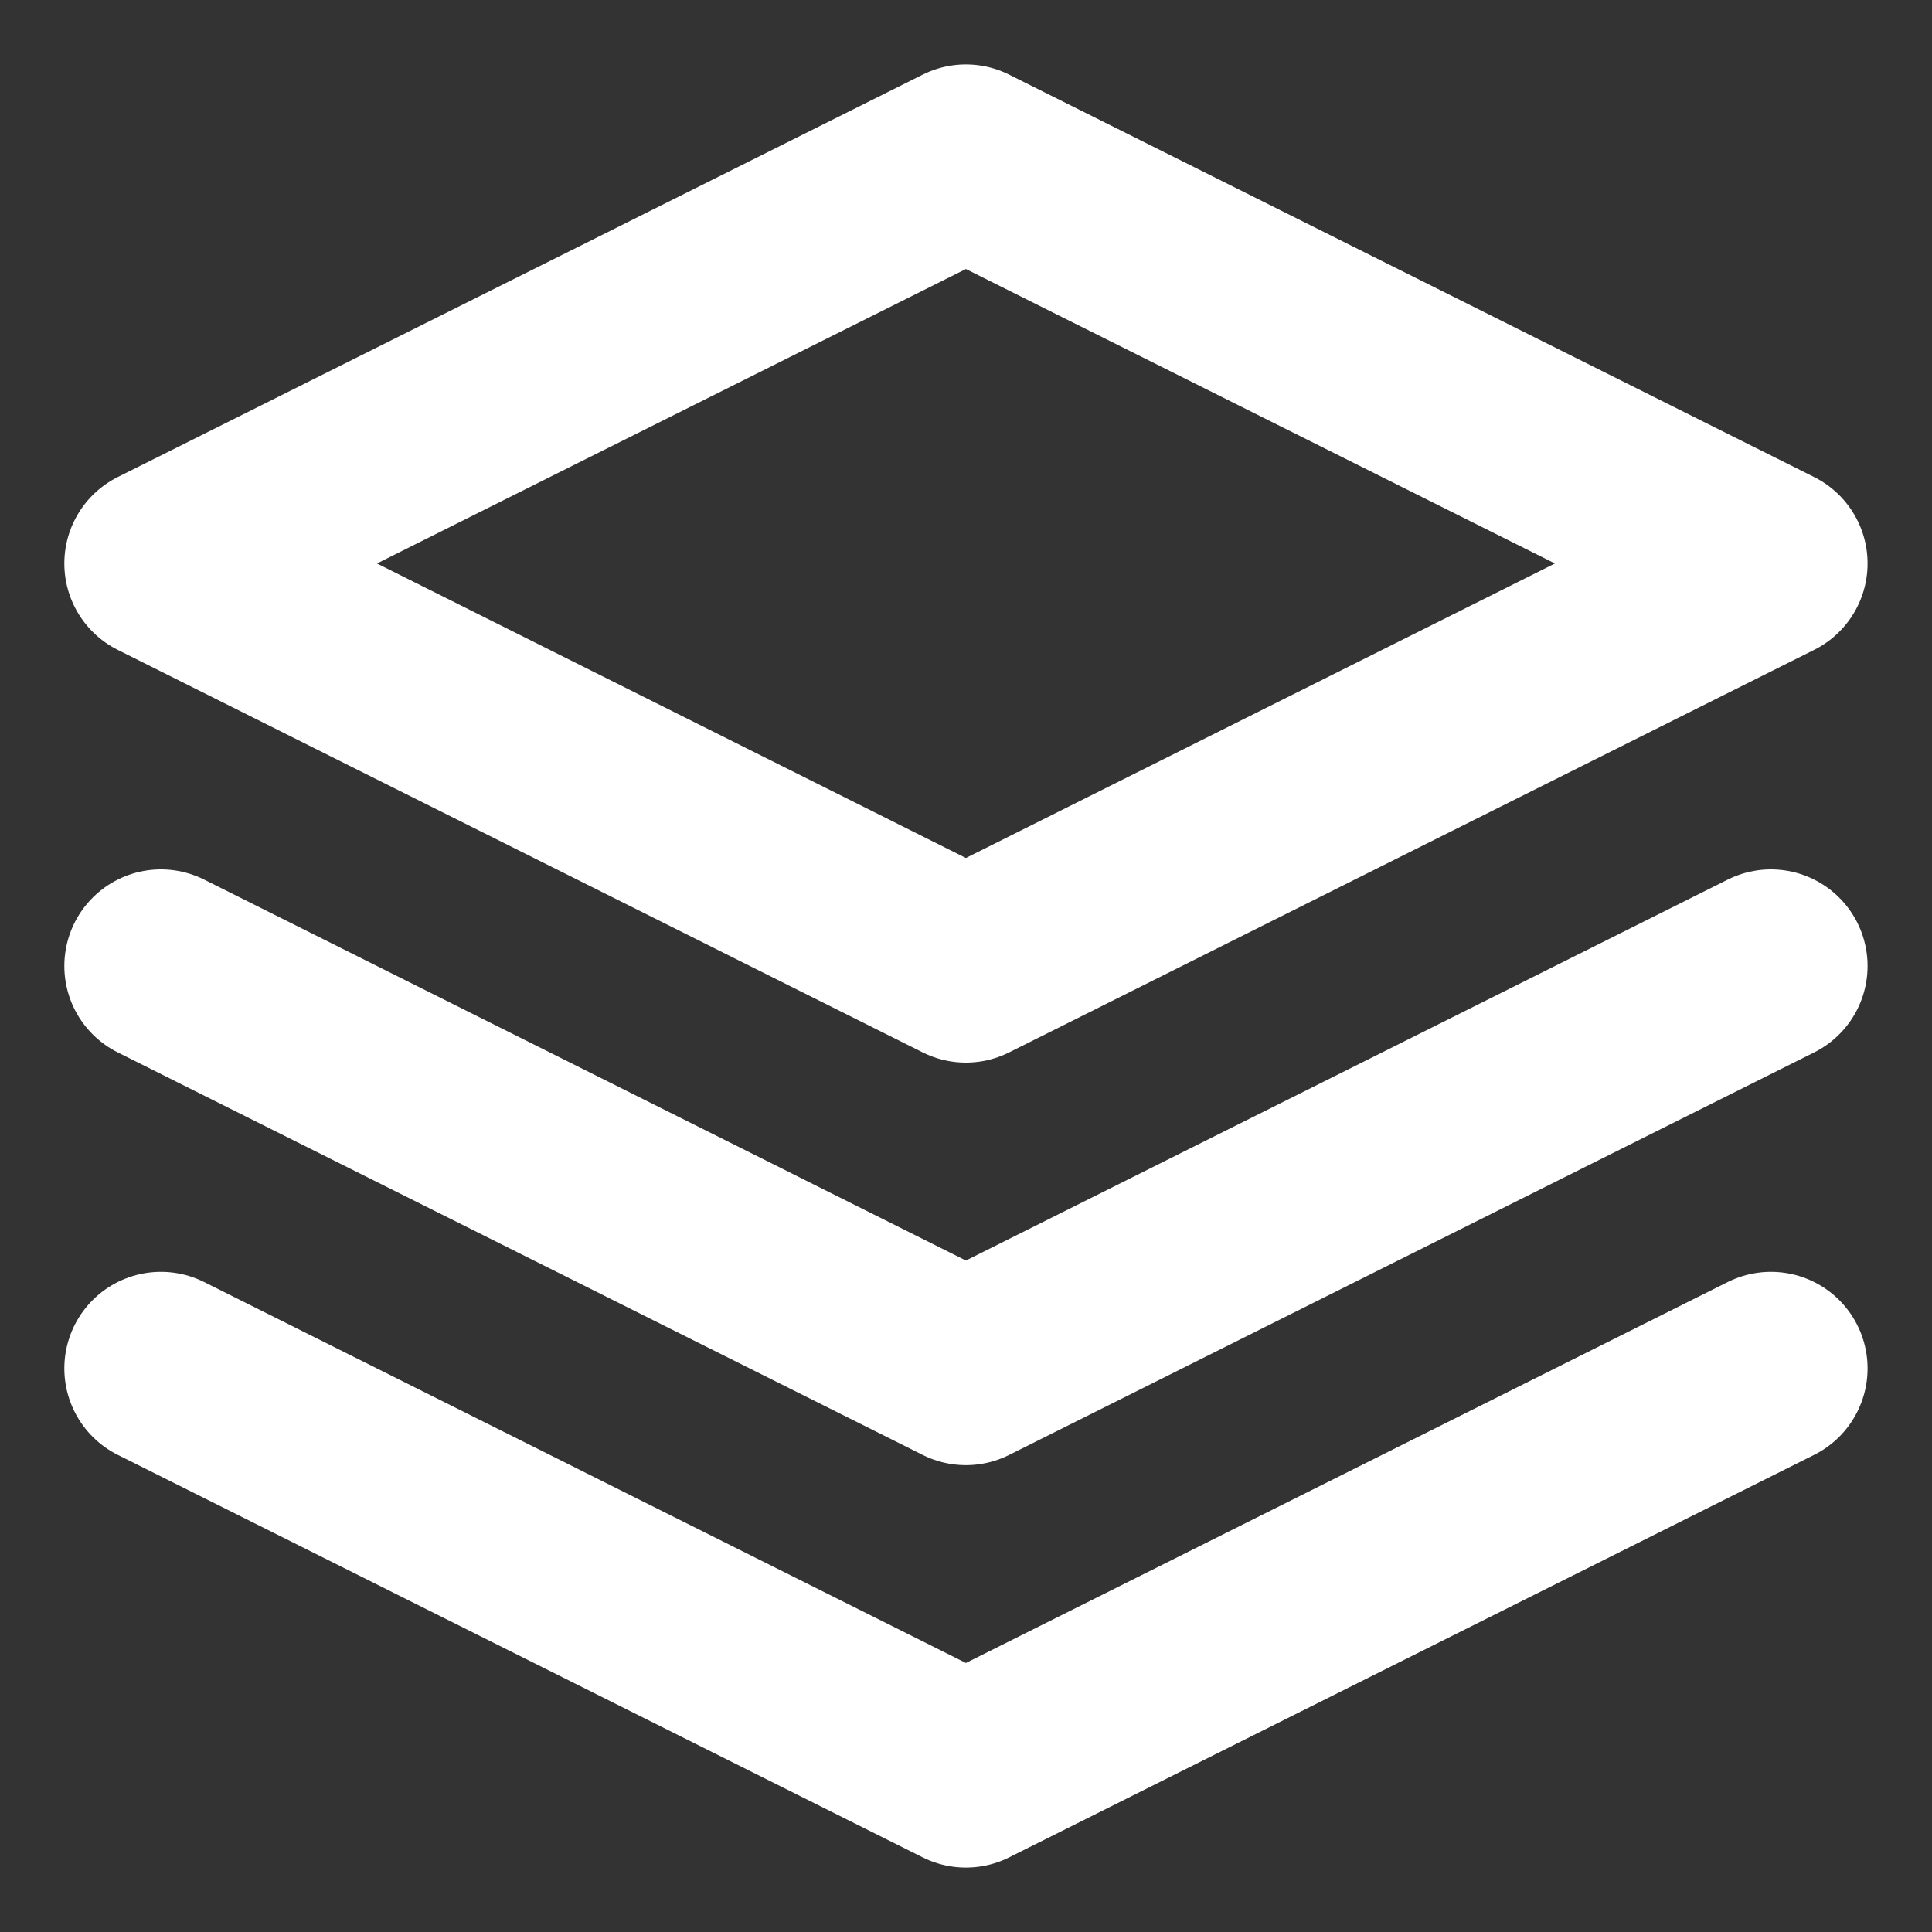 <svg width="20" height="20" viewBox="0 0 20 20" fill="none" xmlns="http://www.w3.org/2000/svg">
<rect x="0" y="0" width="20" height="20" fill="#333333" stroke="none"/>
<g id="fi:layers" clip-path="url(#clip0_662_1593)">
<path id="Vector" d="M1.666 14.166L9.999 18.333L18.333 14.166" stroke="white" stroke-width="2" stroke-linecap="round" stroke-linejoin="round"/>
<path id="Vector_2" d="M1.666 10L9.999 14.167L18.333 10" stroke="white" stroke-width="2" stroke-linecap="round" stroke-linejoin="round"/>
<path id="Vector_3" d="M9.999 1.667L1.666 5.833L9.999 10L18.333 5.833L9.999 1.667Z" stroke="white" stroke-width="2" stroke-linecap="round" stroke-linejoin="round"/>
</g>
<defs>
<clipPath id="clip0_662_1593">
<rect width="20" height="20" fill="white"/>
</clipPath>
</defs>
</svg>
